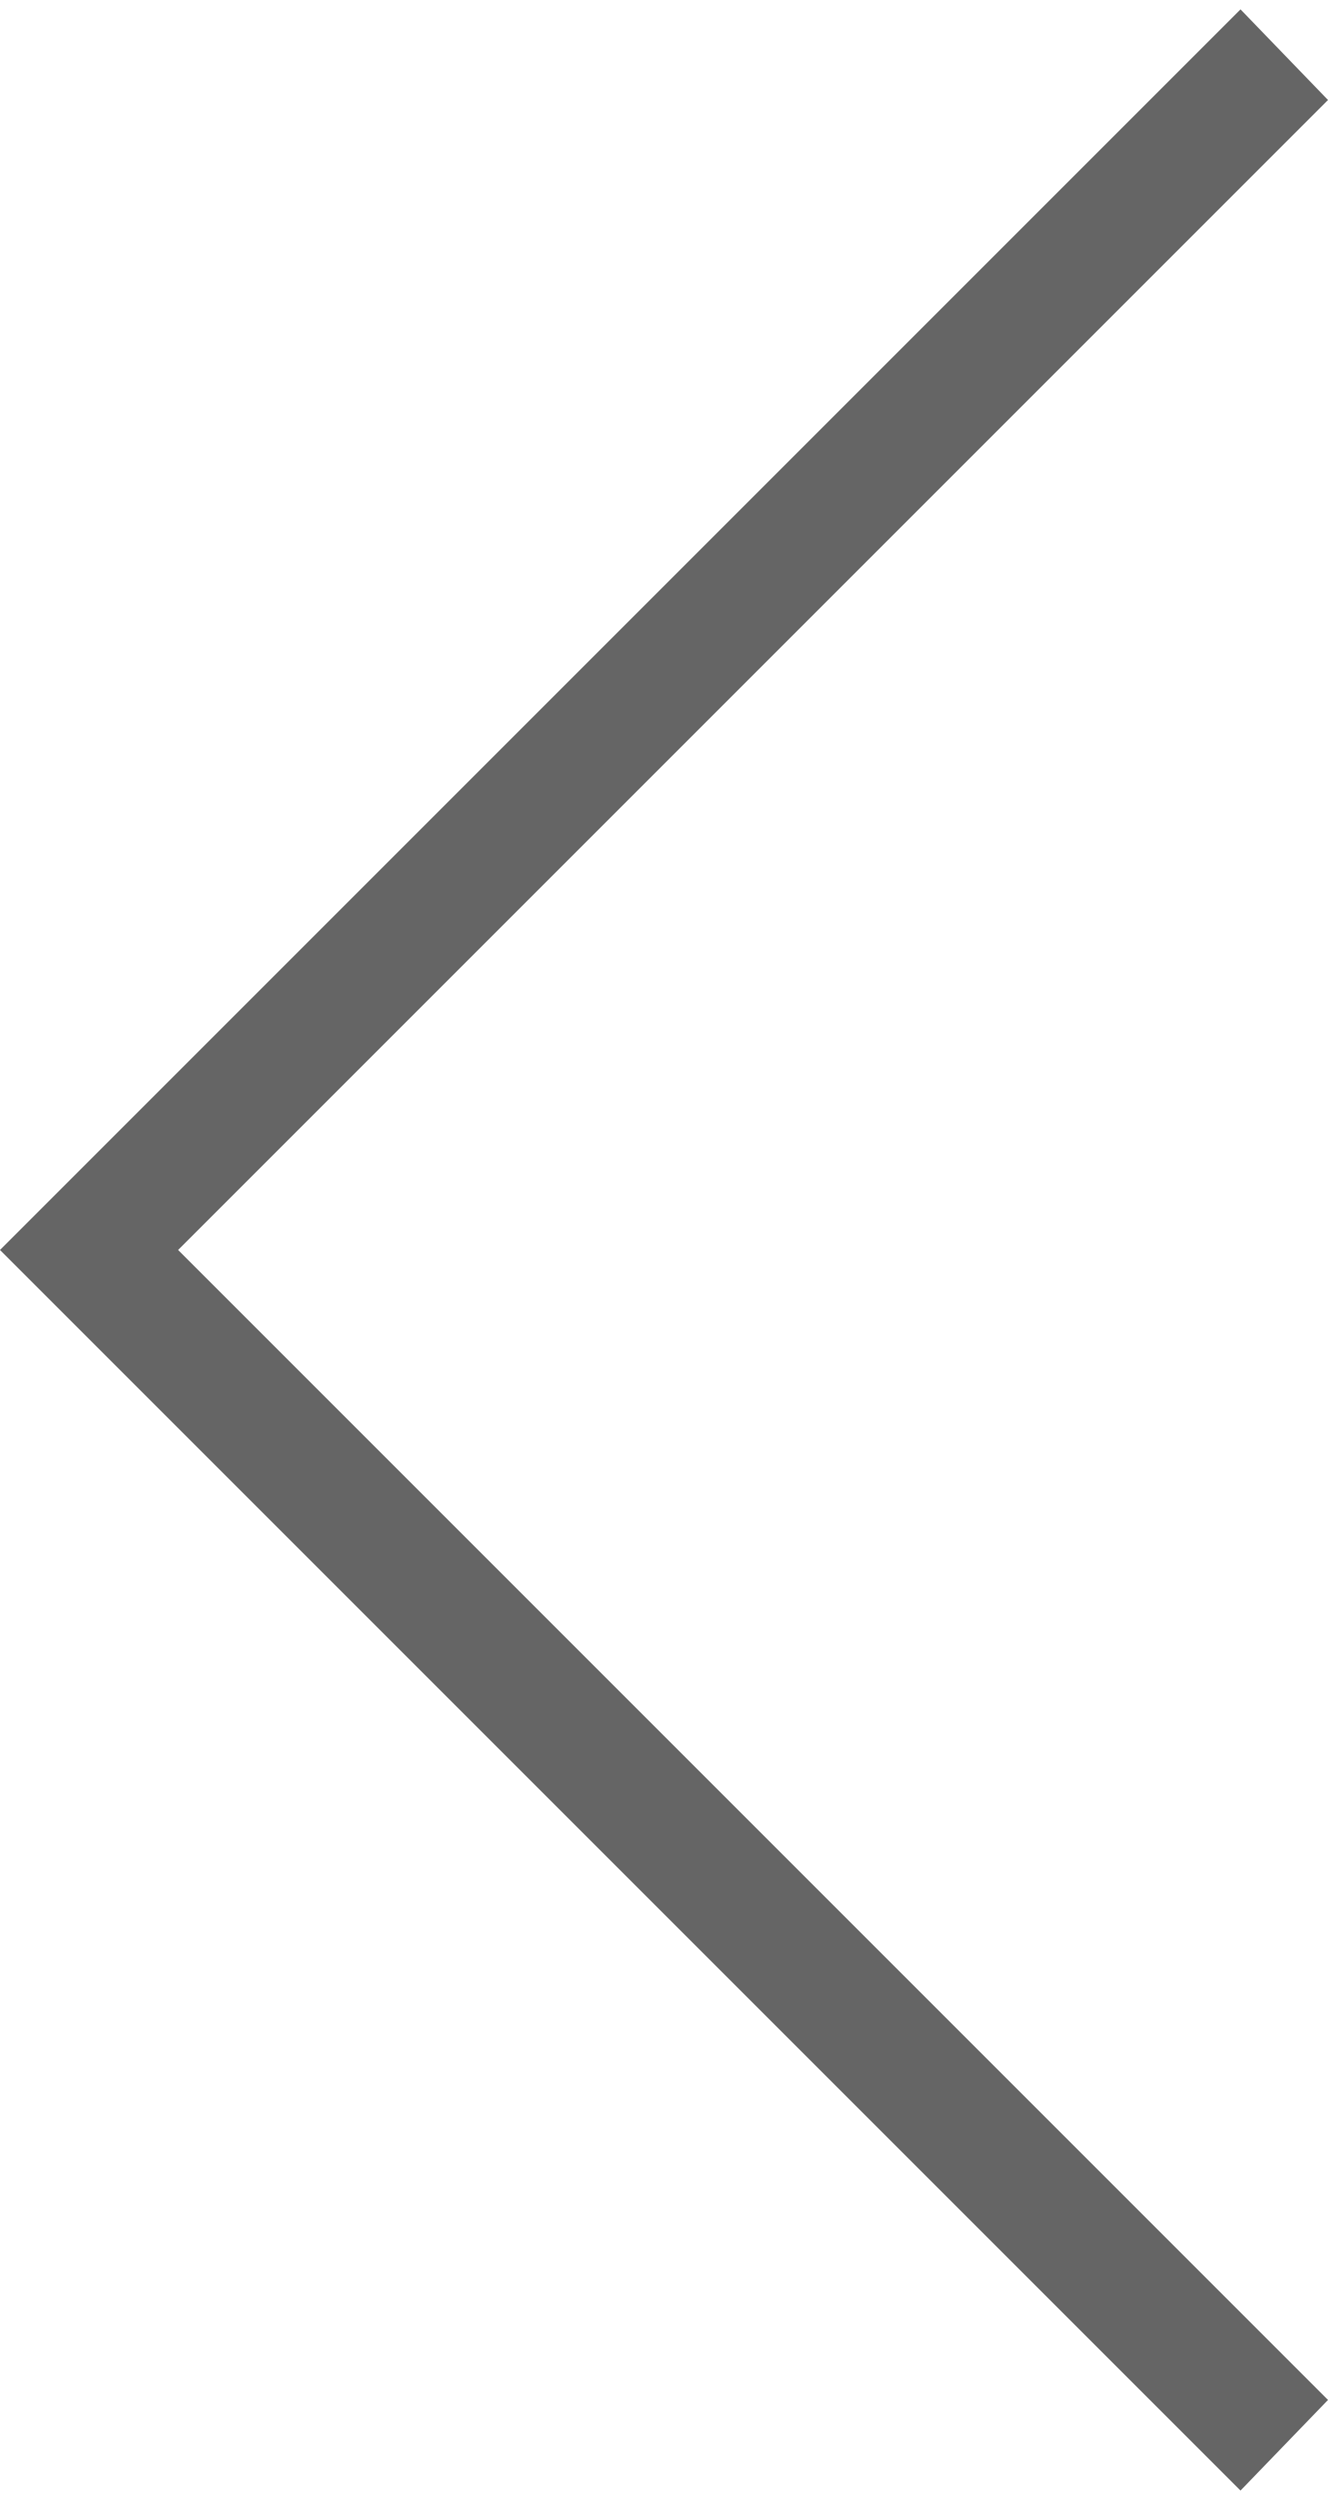 <svg fill="#656565" xmlns="http://www.w3.org/2000/svg" xmlns:xlink="http://www.w3.org/1999/xlink" x="0px" y="0px"
	viewBox="0 0 42.5 80" style="enable-background:new 0 0 42.5 80;" xml:space="preserve">
	<polygon points="39.7,79.7 0,40 39.7,0.3 42.5,3.2 5.7,40 42.5,76.8 	" />
</svg>